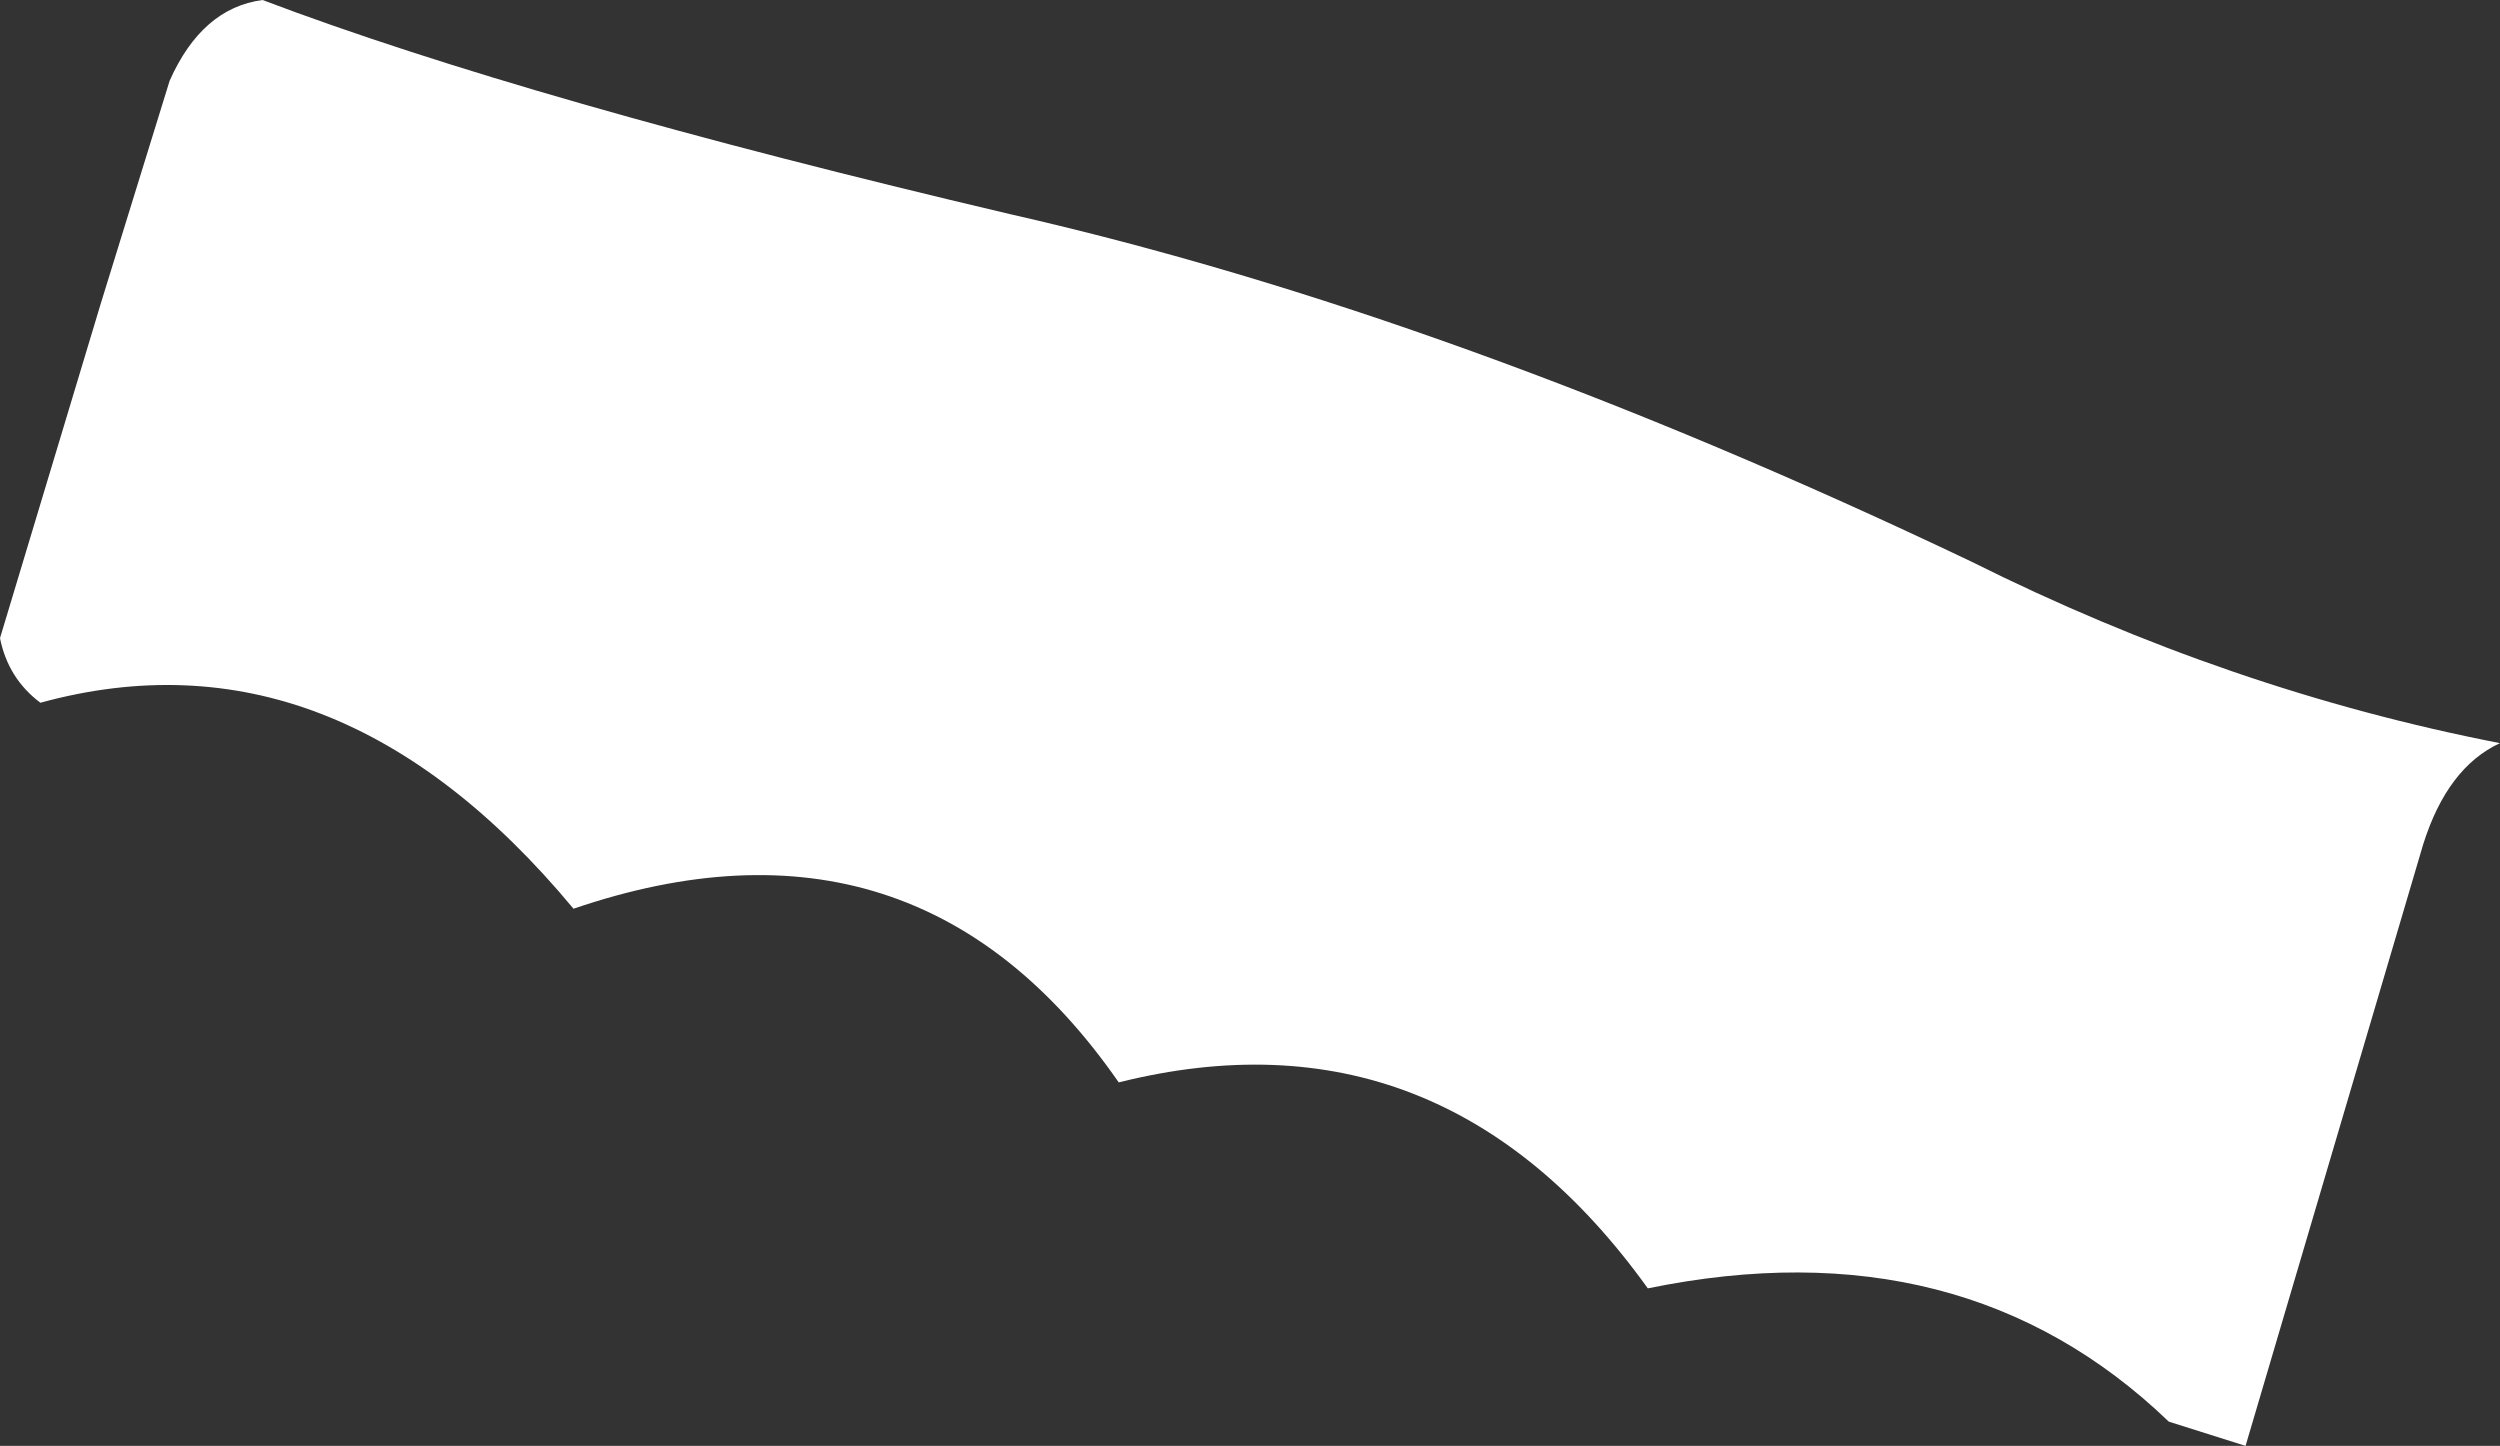 <?xml version="1.0" encoding="UTF-8" standalone="no"?>
<svg xmlns:xlink="http://www.w3.org/1999/xlink" height="17.9px" width="30.95px" xmlns="http://www.w3.org/2000/svg">
  <rect width="100%" height="100%" fill="#333333" stroke="none"/>
  <g transform="matrix(1.0, 0.0, 0.0, 1.0, -314.65, -364.4)">
    <path d="M345.6 373.6 Q344.95 373.9 344.65 374.85 L342.45 382.3 341.5 382.0 Q338.95 379.55 335.05 380.35 332.5 376.8 328.5 377.8 326.0 374.2 321.75 375.65 318.8 372.1 315.15 373.1 314.75 372.8 314.65 372.3 L315.9 368.15 316.75 365.4 Q317.15 364.5 317.9 364.4 321.2 365.65 327.15 367.05 332.65 368.3 339.05 371.35 342.25 372.95 345.6 373.6" fill="#ffffff" fill-rule="evenodd" stroke="none"/>
  </g>
</svg>
